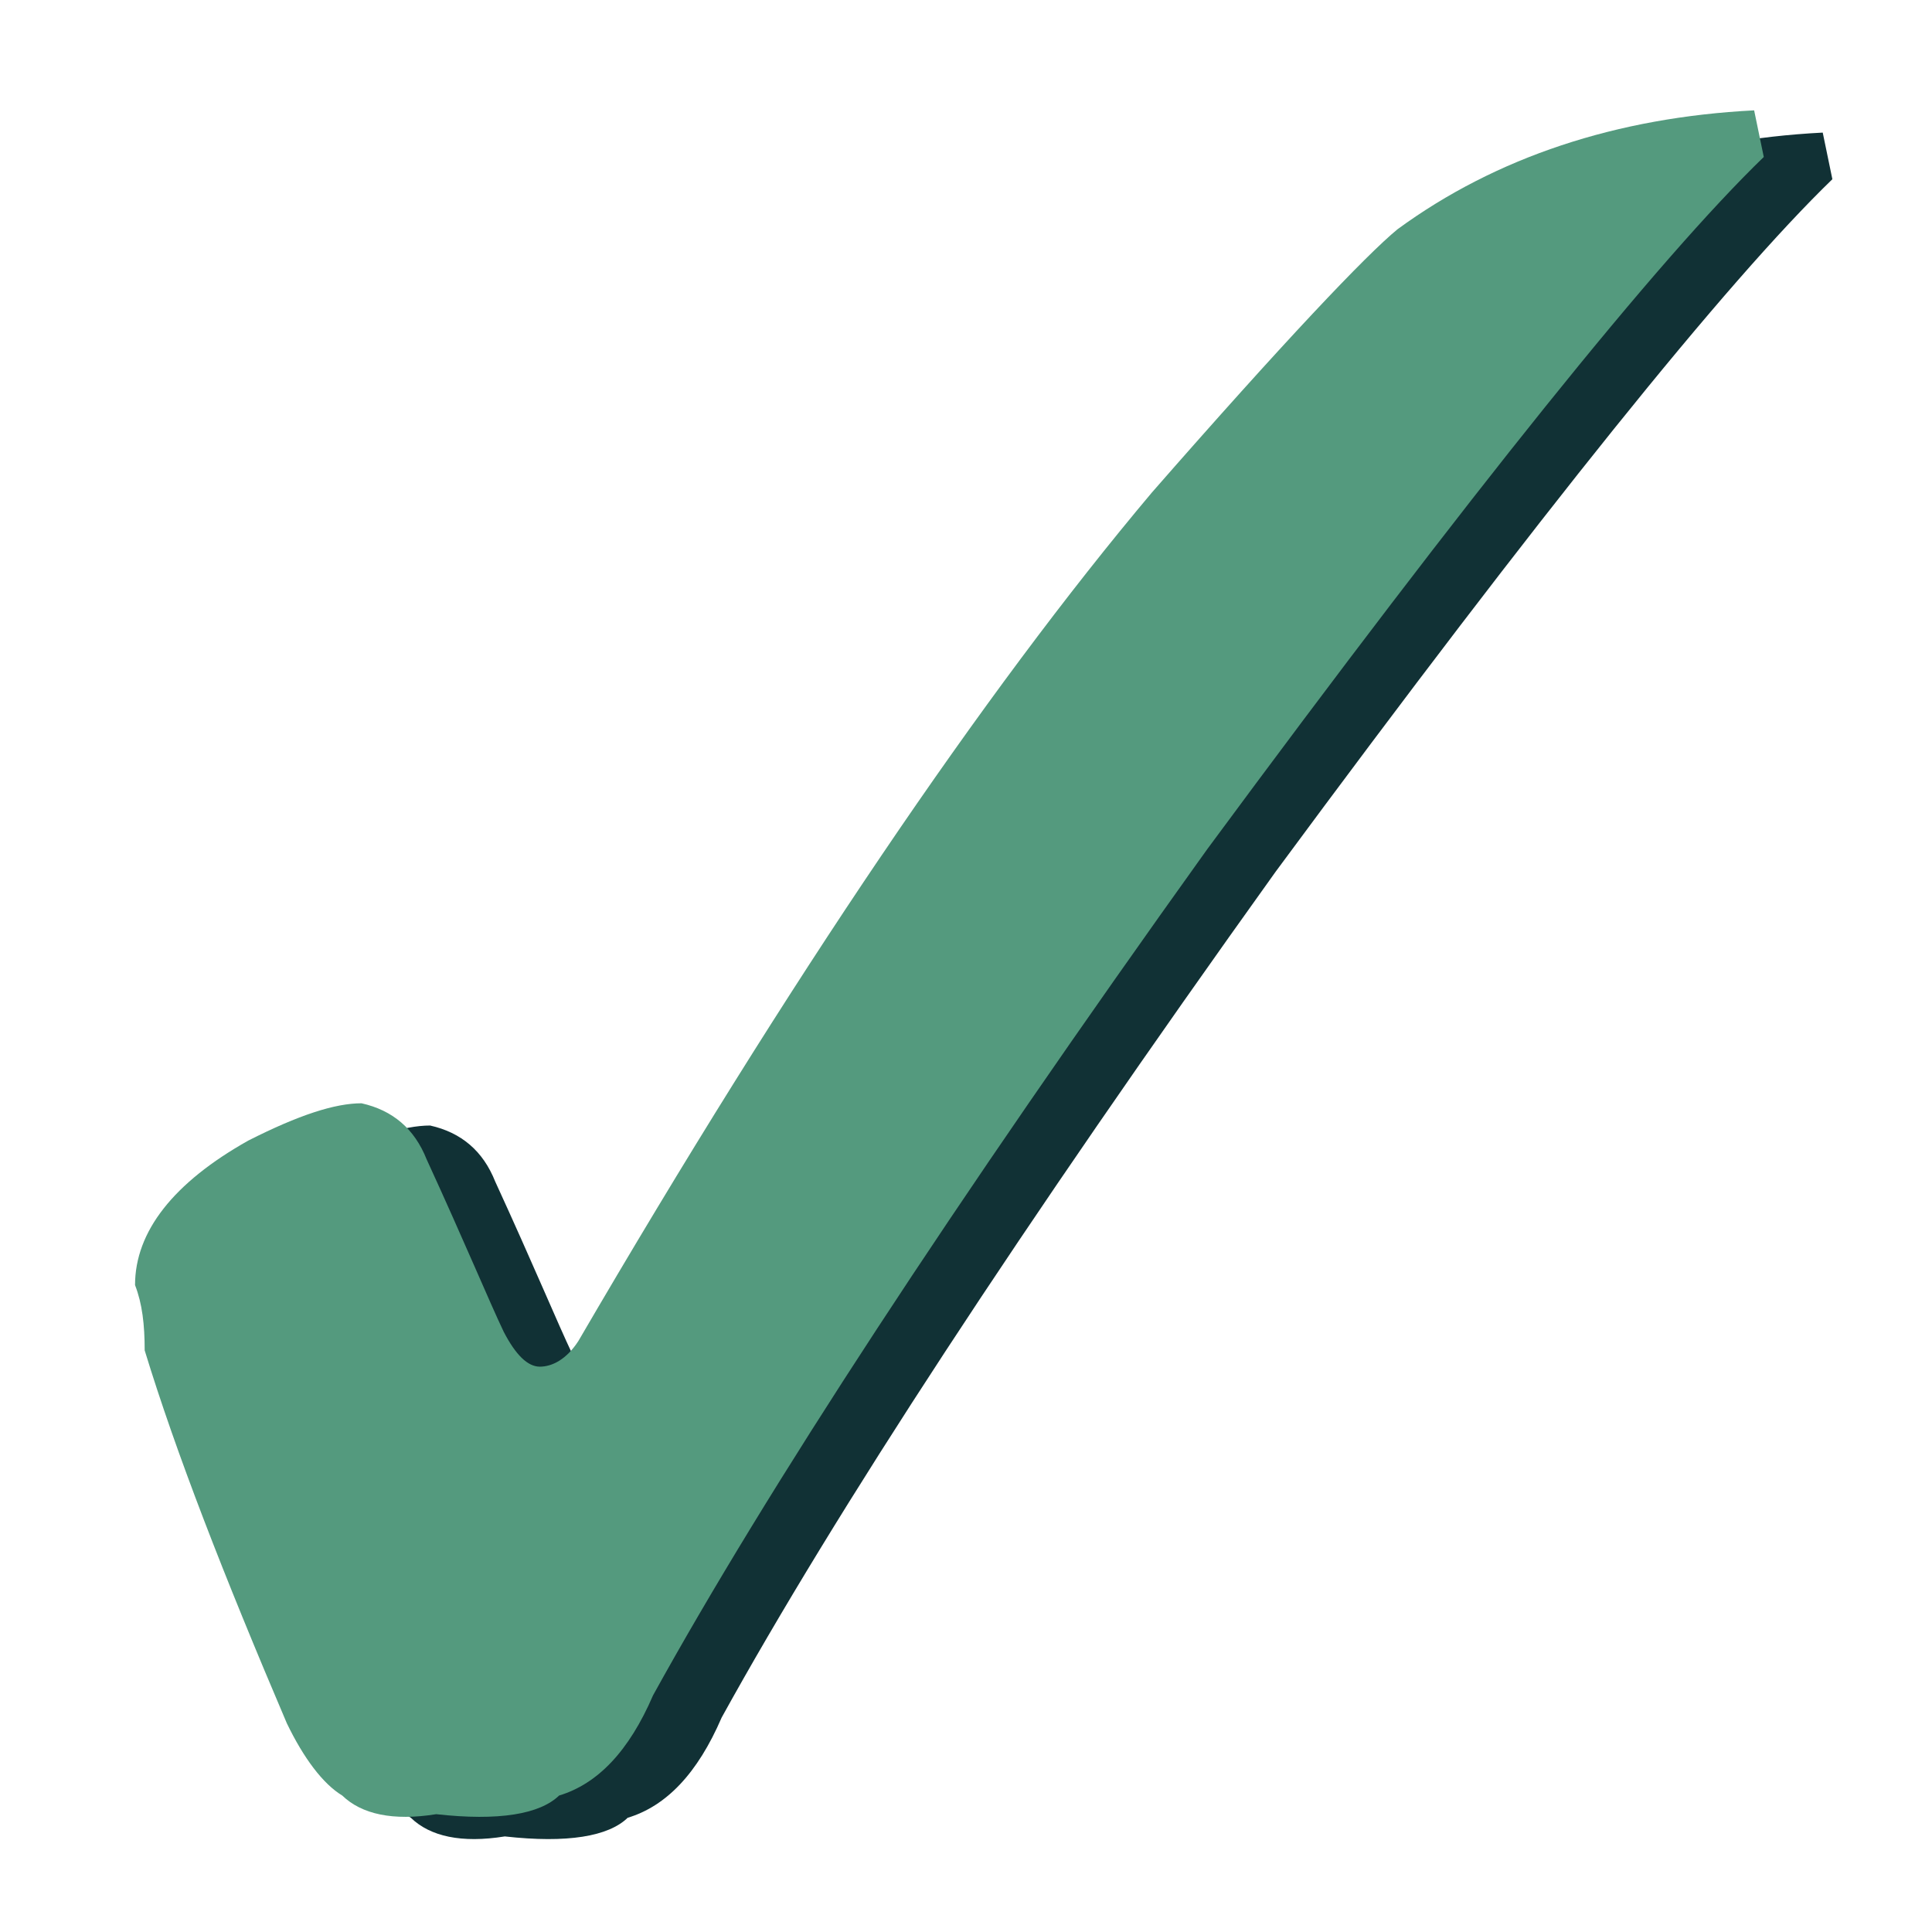 <?xml version="1.0" encoding="UTF-8" standalone="no"?>
<!DOCTYPE svg PUBLIC "-//W3C//DTD SVG 1.1//EN" "http://www.w3.org/Graphics/SVG/1.1/DTD/svg11.dtd">
<svg width="100%" height="100%" viewBox="0 0 67 67" version="1.1" xmlns="http://www.w3.org/2000/svg" xmlns:xlink="http://www.w3.org/1999/xlink" xml:space="preserve" xmlns:serif="http://www.serif.com/" style="fill-rule:evenodd;clip-rule:evenodd;stroke-linejoin:round;stroke-miterlimit:2;">
    <g transform="matrix(4.263,0,0,4.124,-2107.19,272.053)">
        <g id="Solved-status" serif:id="Solved status">
            <g>
                <g transform="matrix(19.6,0,0,19.6,492.818,-50.604)">
                    <path d="M0.164,-0.195C0.164,-0.206 0.163,-0.215 0.16,-0.223C0.16,-0.246 0.176,-0.267 0.207,-0.285C0.228,-0.296 0.243,-0.301 0.254,-0.301C0.267,-0.298 0.276,-0.29 0.281,-0.277C0.297,-0.241 0.307,-0.216 0.313,-0.203C0.318,-0.193 0.323,-0.188 0.328,-0.188C0.333,-0.188 0.339,-0.191 0.344,-0.199C0.432,-0.355 0.512,-0.477 0.582,-0.563C0.637,-0.628 0.671,-0.665 0.684,-0.676C0.725,-0.707 0.775,-0.724 0.832,-0.727L0.836,-0.707C0.792,-0.663 0.715,-0.564 0.605,-0.41C0.499,-0.257 0.422,-0.135 0.375,-0.047C0.365,-0.023 0.352,-0.009 0.336,-0.004C0.328,0.004 0.311,0.007 0.285,0.004C0.267,0.007 0.254,0.004 0.246,-0.004C0.238,-0.009 0.23,-0.02 0.223,-0.035C0.197,-0.098 0.177,-0.151 0.164,-0.195Z" style="fill:rgb(17,49,53);fill-rule:nonzero;"/>
                </g>
                <g transform="matrix(19.6,0,0,19.6,492.26,-50.791)">
                    <path d="M0.164,-0.195C0.164,-0.206 0.163,-0.215 0.16,-0.223C0.16,-0.246 0.176,-0.267 0.207,-0.285C0.228,-0.296 0.243,-0.301 0.254,-0.301C0.267,-0.298 0.276,-0.29 0.281,-0.277C0.297,-0.241 0.307,-0.216 0.313,-0.203C0.318,-0.193 0.323,-0.188 0.328,-0.188C0.333,-0.188 0.339,-0.191 0.344,-0.199C0.432,-0.355 0.512,-0.477 0.582,-0.563C0.637,-0.628 0.671,-0.665 0.684,-0.676C0.725,-0.707 0.775,-0.724 0.832,-0.727L0.836,-0.707C0.792,-0.663 0.715,-0.564 0.605,-0.41C0.499,-0.257 0.422,-0.135 0.375,-0.047C0.365,-0.023 0.352,-0.009 0.336,-0.004C0.328,0.004 0.311,0.007 0.285,0.004C0.267,0.007 0.254,0.004 0.246,-0.004C0.238,-0.009 0.23,-0.02 0.223,-0.035C0.197,-0.098 0.177,-0.151 0.164,-0.195Z" style="fill:rgb(84,154,126);fill-rule:nonzero;"/>
                </g>
            </g>
        </g>
    </g>
</svg>
